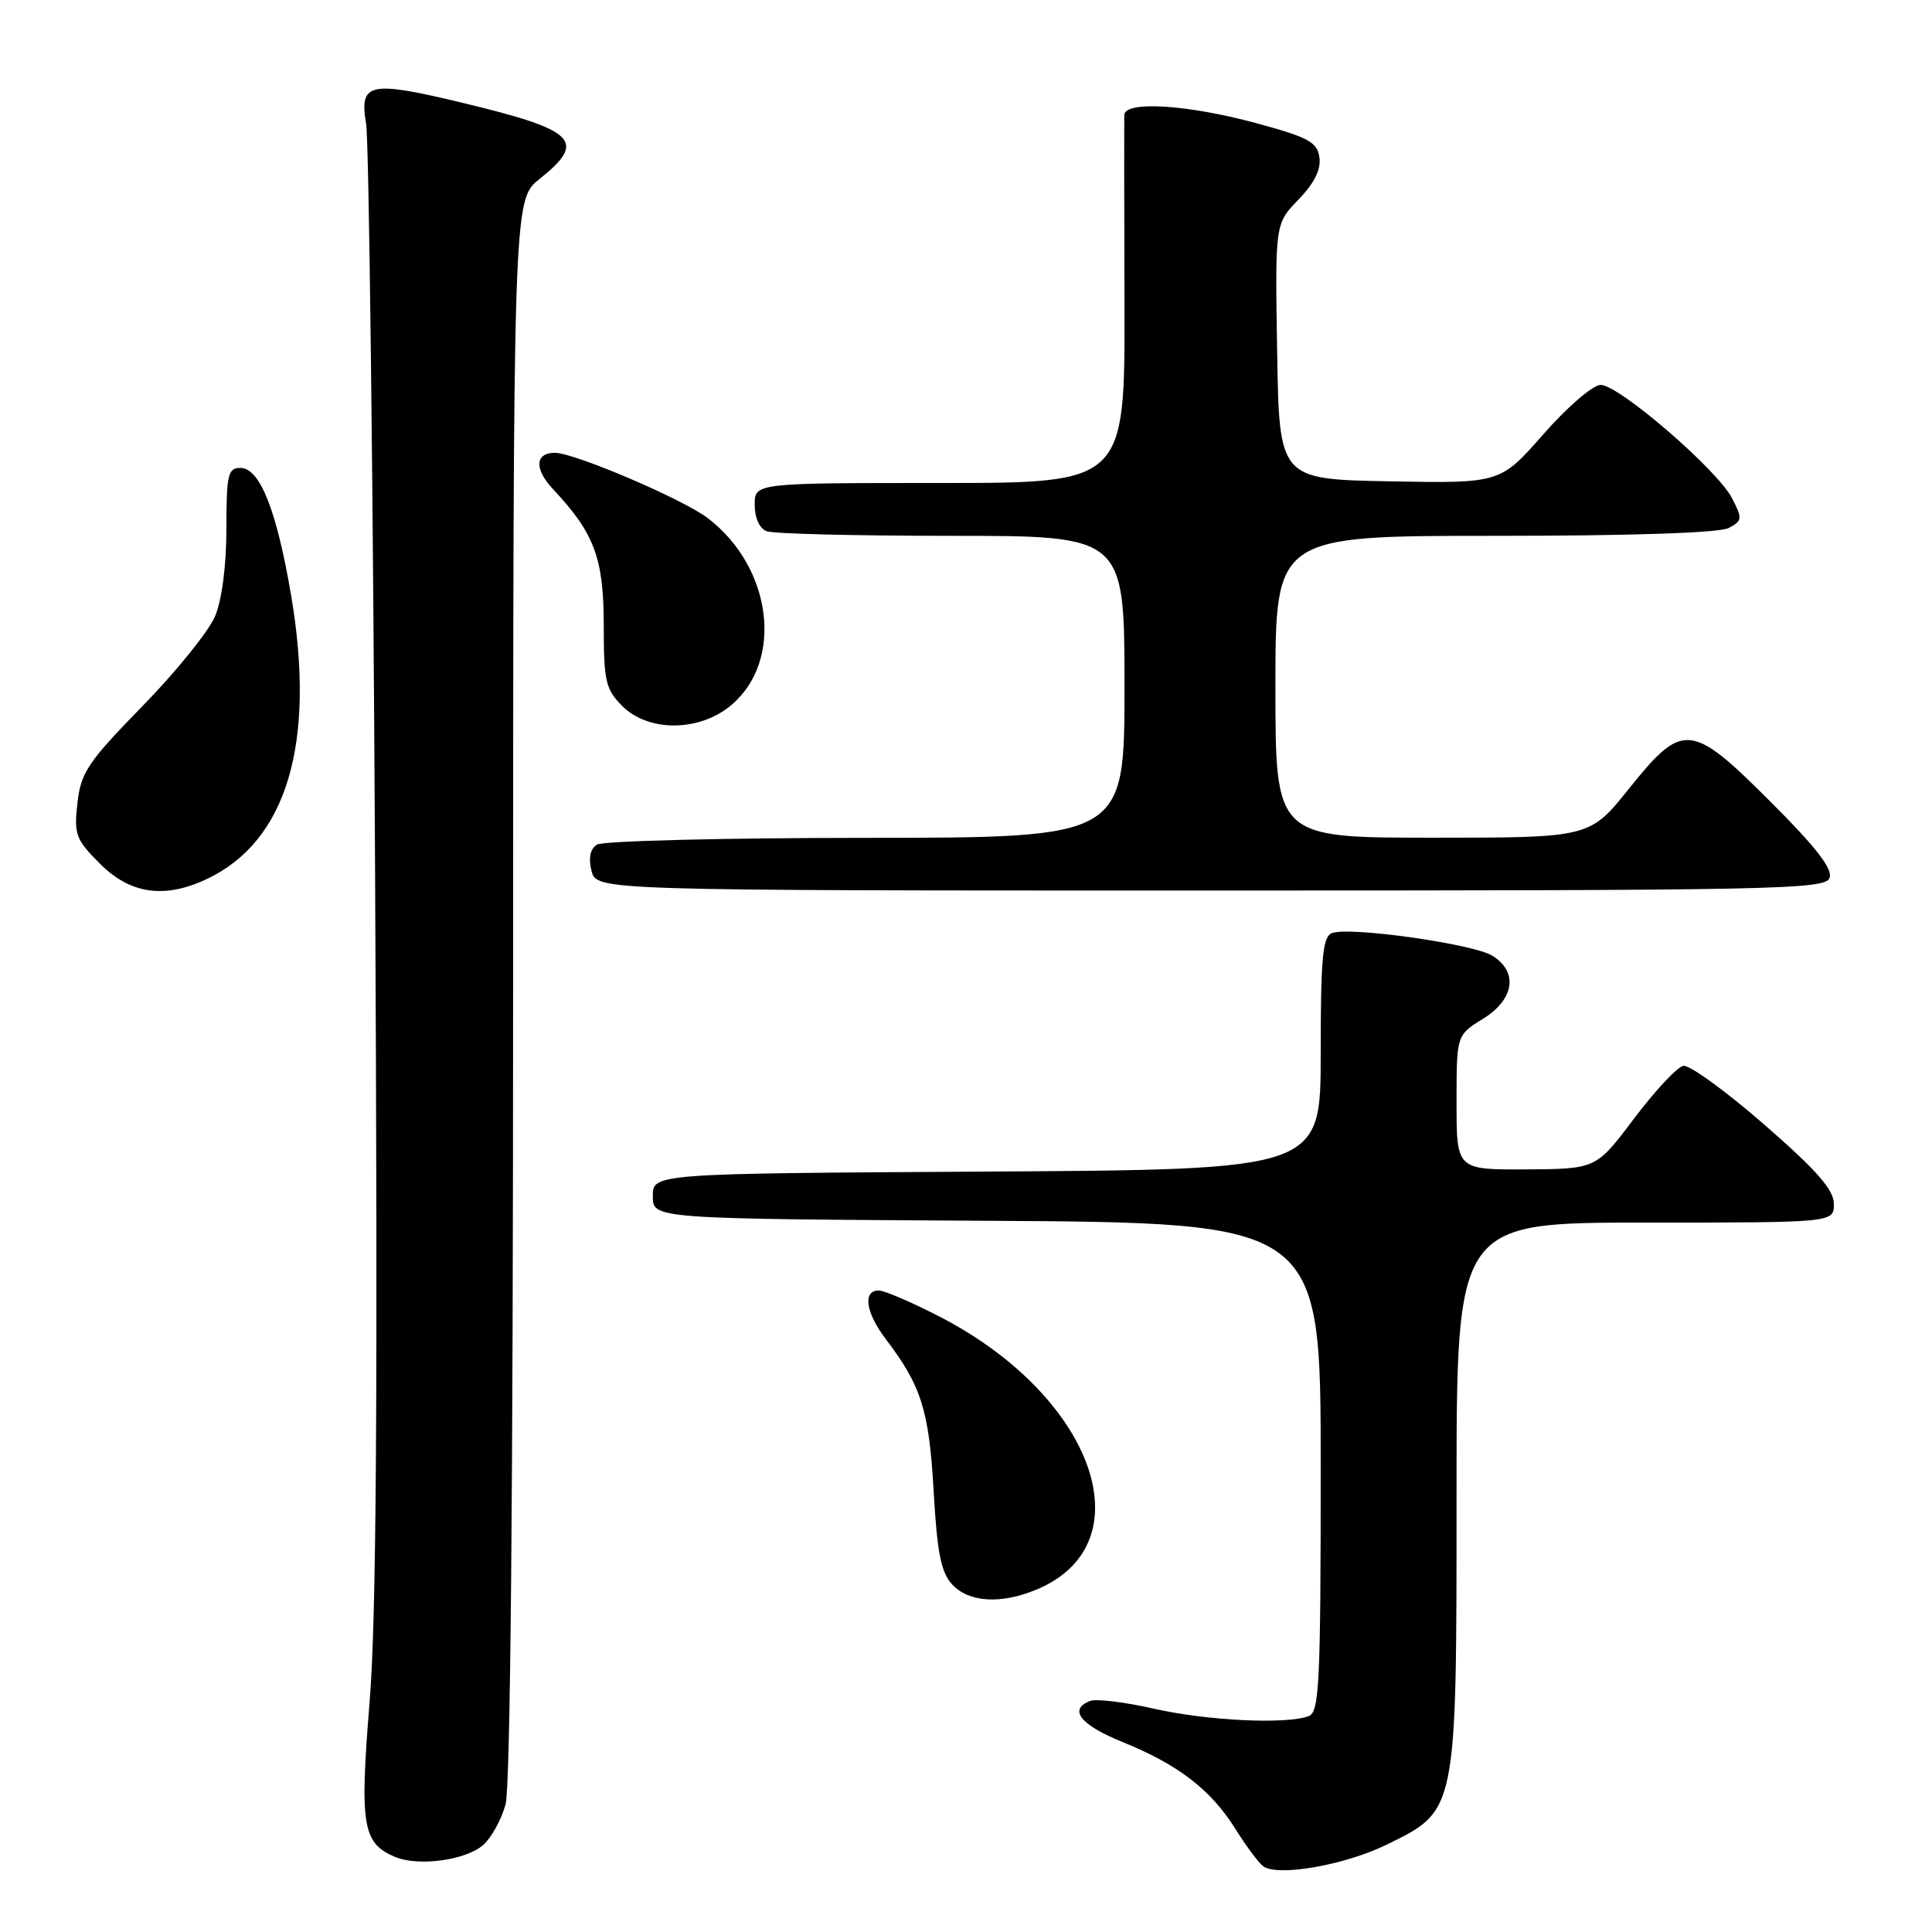 <?xml version="1.0" encoding="UTF-8" standalone="no"?>
<!DOCTYPE svg PUBLIC "-//W3C//DTD SVG 1.1//EN" "http://www.w3.org/Graphics/SVG/1.1/DTD/svg11.dtd" >
<svg xmlns="http://www.w3.org/2000/svg" xmlns:xlink="http://www.w3.org/1999/xlink" version="1.1" viewBox="0 0 256 256">
 <g >
 <path fill="currentColor"
d=" M 183.71 244.44 C 193.08 239.86 193.00 240.24 193.00 198.04 C 193.00 162.00 193.00 162.00 218.00 162.00 C 243.00 162.00 243.00 162.00 243.00 159.53 C 243.00 157.66 240.75 155.09 233.76 149.00 C 228.67 144.57 223.85 141.07 223.04 141.23 C 222.23 141.39 219.30 144.53 216.53 148.20 C 211.50 154.89 211.50 154.89 202.25 154.95 C 193.00 155.00 193.00 155.00 193.00 146.08 C 193.00 137.16 193.00 137.16 196.50 135.00 C 200.66 132.43 201.21 128.80 197.75 126.64 C 195.23 125.07 178.81 122.75 176.49 123.64 C 175.26 124.11 175.00 126.89 175.00 139.60 C 175.00 154.98 175.00 154.98 130.75 155.24 C 86.50 155.50 86.50 155.50 86.50 158.50 C 86.50 161.50 86.50 161.50 130.75 161.76 C 175.00 162.02 175.00 162.02 175.00 194.40 C 175.00 223.01 174.82 226.86 173.42 227.39 C 170.49 228.52 159.95 228.01 152.90 226.41 C 149.06 225.54 145.26 225.07 144.46 225.38 C 141.52 226.50 143.14 228.56 148.75 230.83 C 156.15 233.84 160.43 237.13 163.69 242.33 C 165.12 244.62 166.79 246.86 167.40 247.30 C 169.33 248.69 178.19 247.14 183.71 244.44 Z  M 64.07 244.43 C 65.13 243.48 66.44 241.08 66.99 239.10 C 67.63 236.81 67.99 197.58 67.99 131.00 C 68.00 26.50 68.00 26.50 71.50 23.71 C 77.80 18.68 76.35 17.25 61.35 13.64 C 48.91 10.65 47.59 10.93 48.51 16.39 C 48.89 18.65 49.43 63.25 49.70 115.50 C 50.07 185.59 49.88 214.45 48.97 225.58 C 47.65 241.87 48.03 244.22 52.32 246.04 C 55.41 247.36 61.81 246.49 64.07 244.43 Z  M 137.36 210.62 C 151.88 204.56 145.05 185.15 124.68 174.55 C 120.92 172.60 117.21 171.00 116.43 171.00 C 114.28 171.00 114.71 173.92 117.35 177.41 C 122.09 183.64 123.10 186.85 123.71 197.54 C 124.18 205.81 124.69 208.36 126.19 209.97 C 128.40 212.34 132.65 212.59 137.36 210.62 Z  M 27.44 116.46 C 38.02 111.44 41.87 98.48 38.59 78.98 C 36.67 67.63 34.44 62.00 31.85 62.00 C 30.20 62.00 30.00 62.89 30.00 70.03 C 30.00 74.91 29.41 79.47 28.50 81.65 C 27.67 83.63 23.35 88.99 18.88 93.56 C 11.63 100.99 10.71 102.36 10.26 106.41 C 9.79 110.58 10.03 111.23 13.27 114.47 C 17.29 118.49 21.83 119.12 27.44 116.46 Z  M 242.42 116.34 C 242.88 115.16 240.69 112.32 234.71 106.34 C 224.06 95.68 223.00 95.58 215.85 104.50 C 210.64 111.00 210.64 111.00 189.82 111.00 C 169.00 111.00 169.00 111.00 169.00 91.00 C 169.00 71.00 169.00 71.00 198.07 71.00 C 216.25 71.00 227.86 70.61 229.07 69.96 C 230.87 69.00 230.90 68.72 229.50 66.01 C 227.56 62.24 214.51 51.00 212.10 51.00 C 211.07 51.00 207.70 53.90 204.51 57.53 C 198.79 64.05 198.79 64.05 184.14 63.78 C 169.50 63.50 169.50 63.50 169.23 46.57 C 168.95 29.65 168.95 29.65 172.06 26.44 C 174.15 24.28 175.06 22.46 174.83 20.87 C 174.55 18.83 173.39 18.20 166.50 16.33 C 157.32 13.84 149.02 13.33 148.97 15.25 C 148.95 15.94 148.96 27.19 149.00 40.25 C 149.06 64.00 149.06 64.00 124.53 64.00 C 100.00 64.00 100.00 64.00 100.00 66.89 C 100.00 68.61 100.64 70.03 101.58 70.39 C 102.45 70.73 113.48 71.00 126.08 71.00 C 149.00 71.00 149.00 71.00 149.00 91.00 C 149.00 111.00 149.00 111.00 114.75 111.02 C 95.91 111.02 79.88 111.43 79.11 111.91 C 78.20 112.49 77.95 113.67 78.38 115.39 C 79.04 118.00 79.04 118.00 160.41 118.00 C 235.25 118.00 241.84 117.87 242.42 116.34 Z  M 96.90 93.43 C 103.89 87.55 102.32 75.14 93.75 68.63 C 90.44 66.12 76.11 60.00 73.53 60.00 C 70.88 60.00 70.78 62.16 73.29 64.83 C 78.76 70.65 79.99 73.96 80.00 82.80 C 80.00 90.27 80.24 91.33 82.45 93.55 C 85.94 97.03 92.69 96.98 96.90 93.43 Z "/>
</g>
</svg>